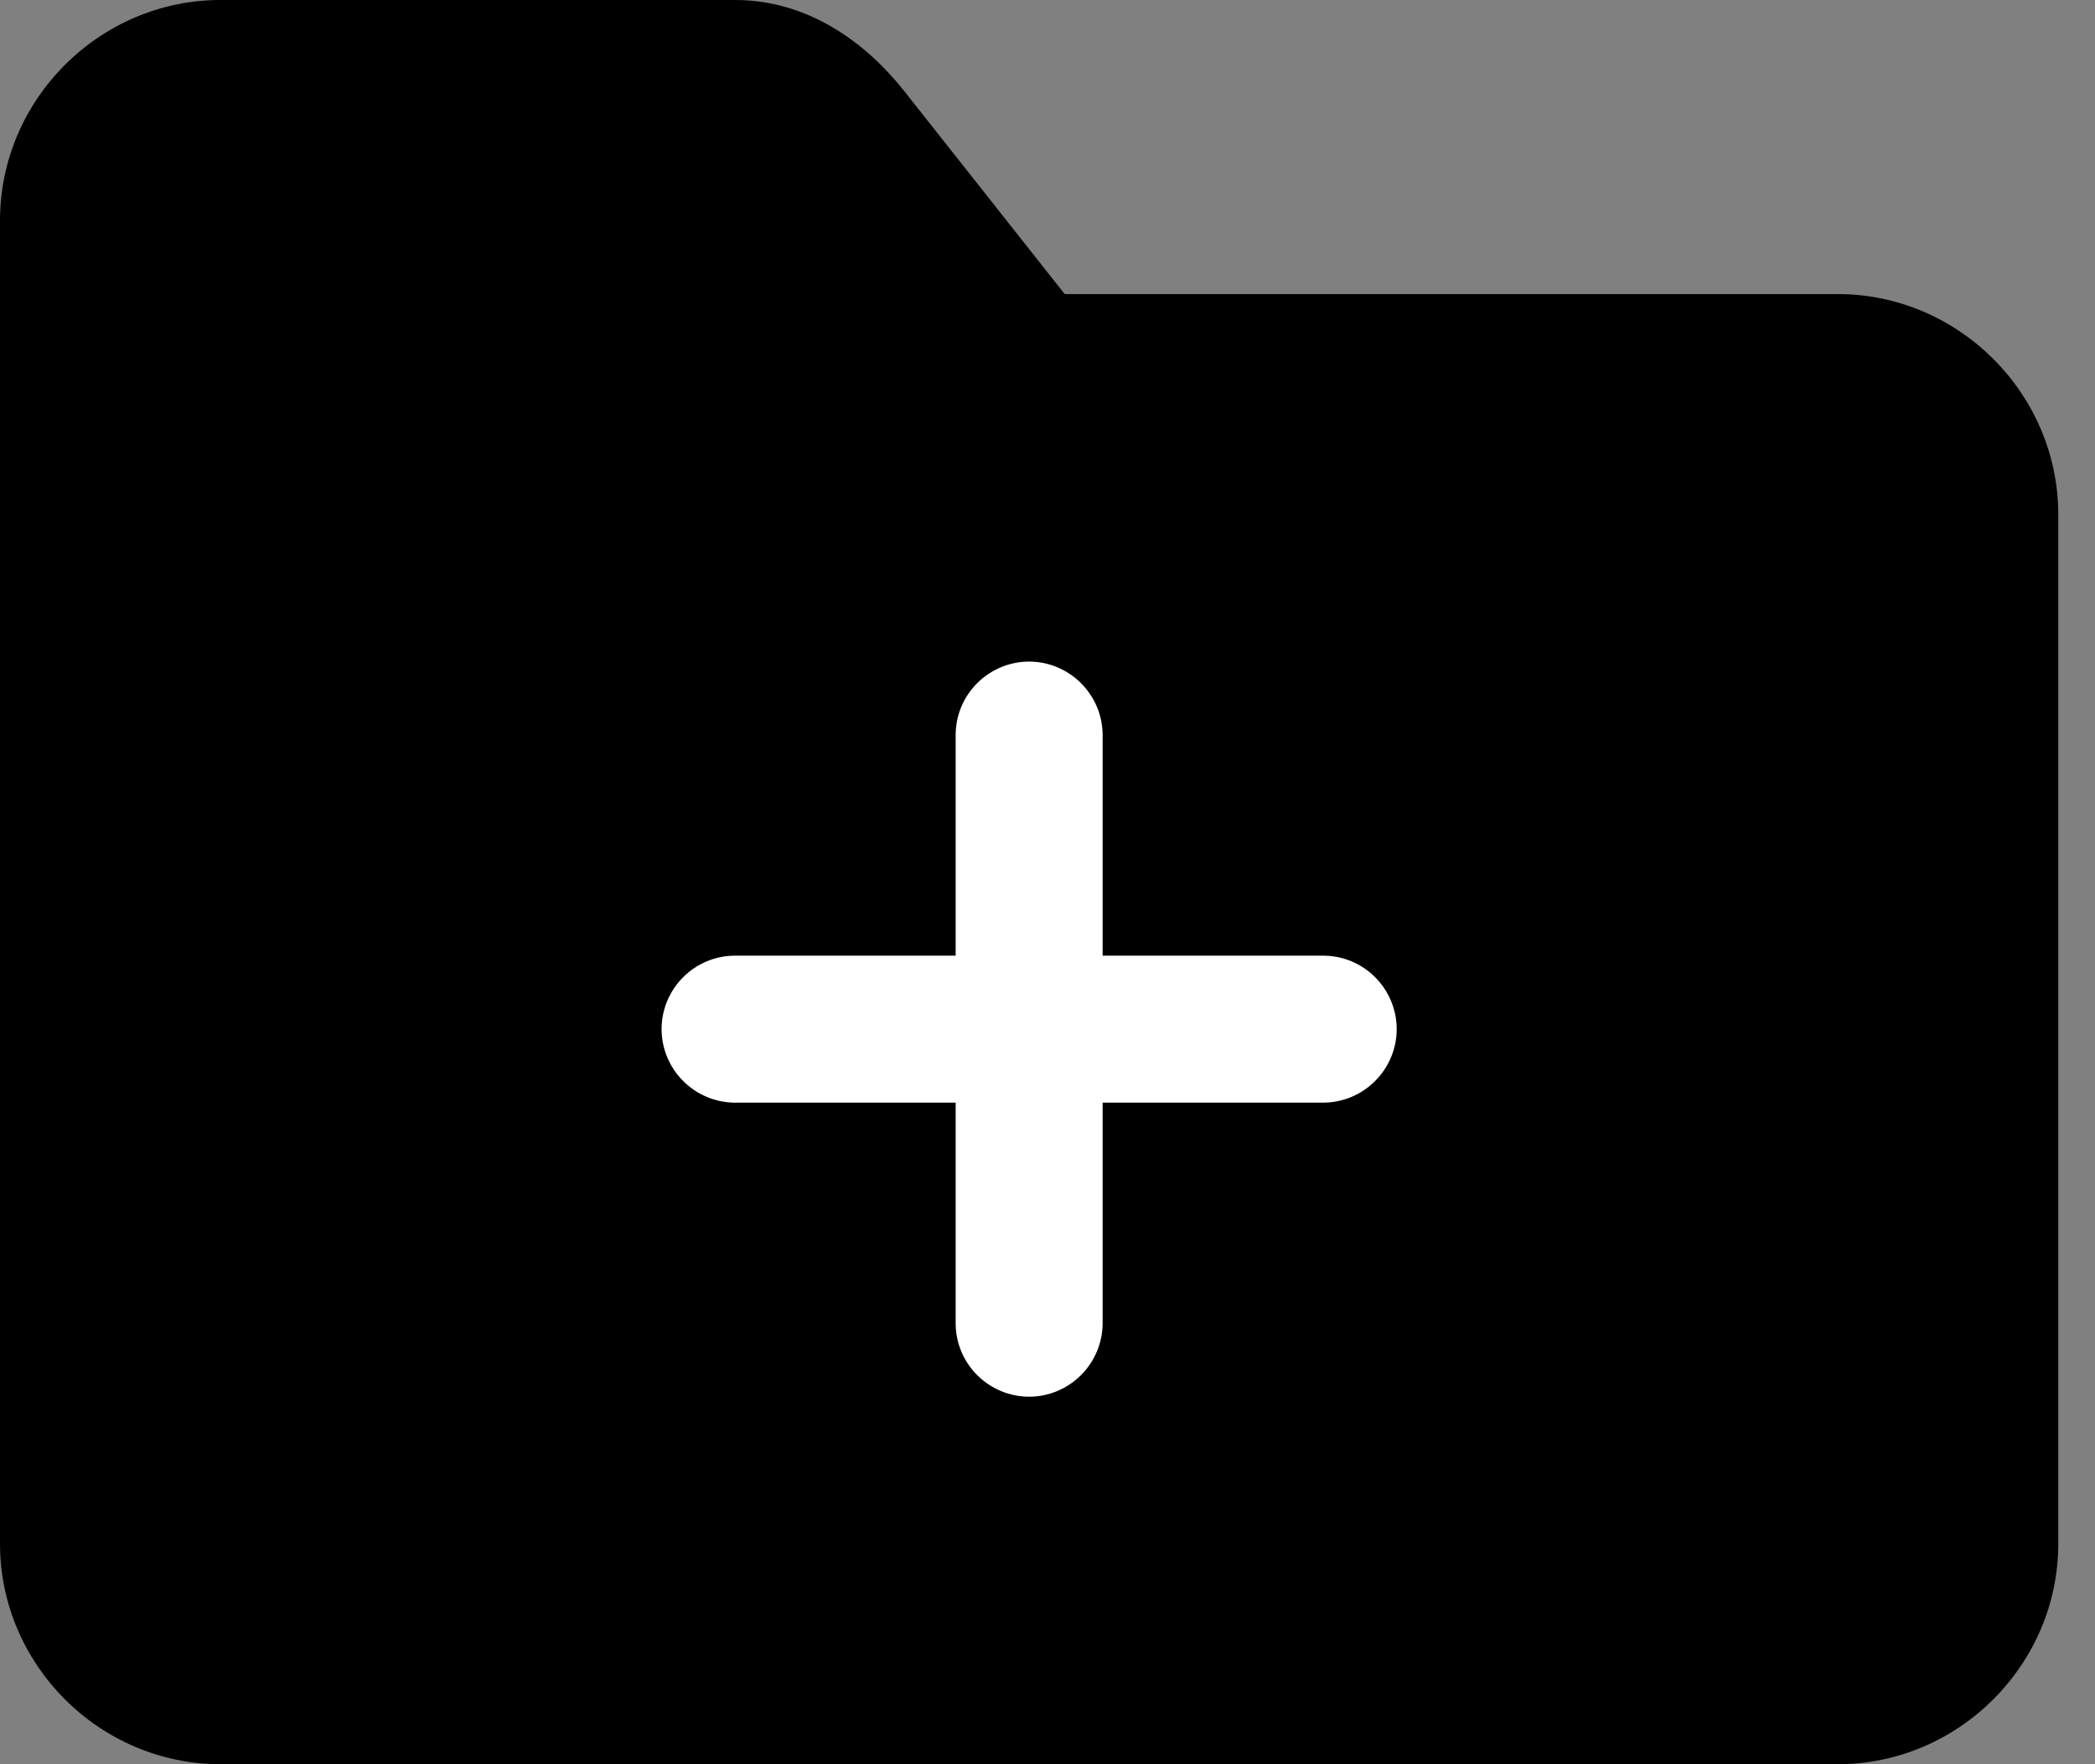 <svg width="19" height="16" viewBox="0 0 19 16" fill="none" xmlns="http://www.w3.org/2000/svg">
<rect x="0" y="0" width="19" height="16" fill="#808080" stroke="none"/>
<g clip-path="url(#clip0_479_2067)">
<path d="M2 0C0.903 0 0 0.903 0 2V14C0 15.097 0.903 16 2 16H16.667C17.763 16 18.667 15.097 18.667 14V4.667C18.667 3.57 17.763 2.667 16.667 2.667H9.656L8.199 0.824C7.867 0.405 7.346 0 6.666 0L2 0Z" fill="black"/>
<path d="M9.333 6C9.157 6 8.987 6.071 8.862 6.196C8.737 6.321 8.667 6.49 8.667 6.667V8.667H6.667C6.49 8.667 6.321 8.737 6.196 8.862C6.071 8.987 6 9.157 6 9.333C6 9.51 6.071 9.679 6.196 9.804C6.321 9.929 6.49 10 6.667 10H8.667V12C8.667 12.177 8.737 12.346 8.862 12.471C8.987 12.596 9.157 12.667 9.333 12.667C9.51 12.667 9.679 12.596 9.804 12.471C9.929 12.346 10 12.177 10 12V10H12C12.177 10 12.346 9.929 12.471 9.804C12.596 9.679 12.667 9.51 12.667 9.333C12.667 9.157 12.596 8.987 12.471 8.862C12.346 8.737 12.177 8.667 12 8.667H10V6.667C10 6.49 9.929 6.321 9.804 6.196C9.679 6.071 9.51 6 9.333 6Z" fill="white"/>
</g>
<defs>
<clipPath id="clip0_479_2067">
<rect width="18.667" height="16" fill="white"/>
</clipPath>
</defs>
</svg>
